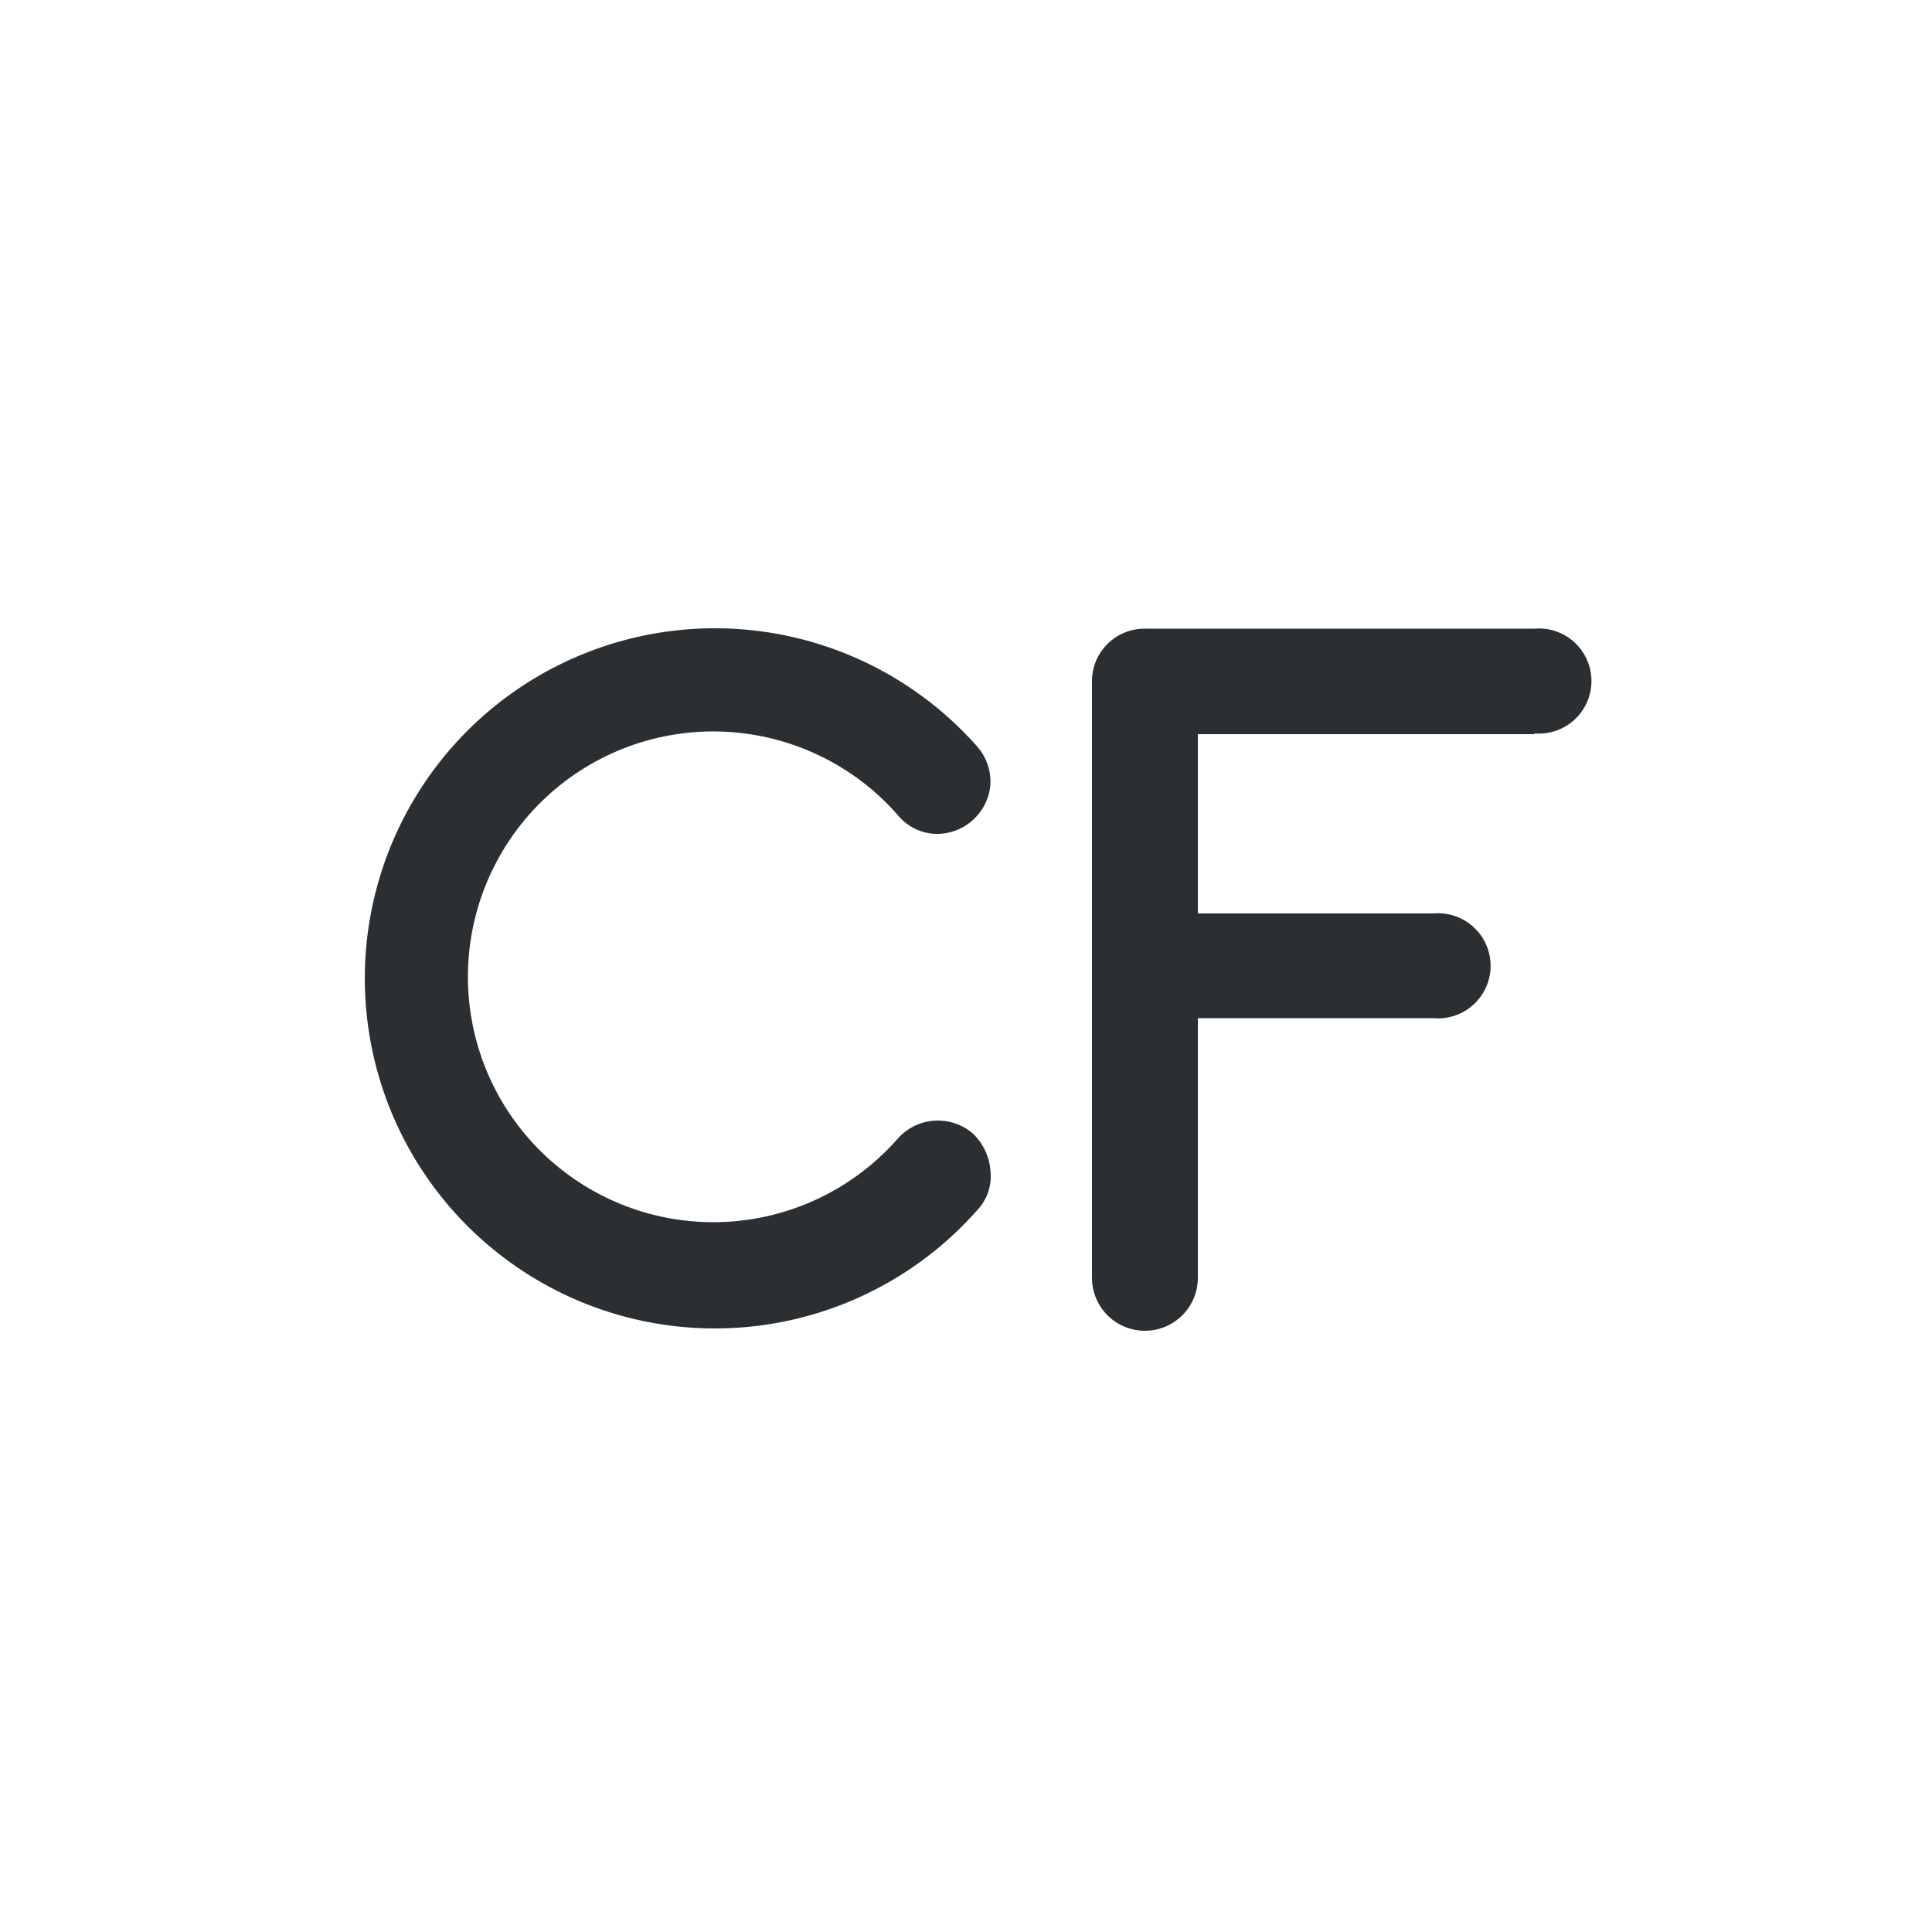 <svg xmlns="http://www.w3.org/2000/svg" viewBox="0 0 50 50"><defs><style>.cls-1{fill:#2b2f32;}</style></defs><title>KMF</title><g id="Слой_71" data-name="Слой 71"><path class="cls-1" d="M25.29,31.32a9.06,9.06,0,1,1,0-12,1.38,1.38,0,0,1,.34,1,1.39,1.39,0,0,1-1.44,1.26,1.32,1.32,0,0,1-.95-.48,6.35,6.35,0,1,0,0,8.36,1.39,1.39,0,0,1,1.92-.14,1.47,1.47,0,0,1,.47.95A1.28,1.28,0,0,1,25.29,31.32Z"/><path class="cls-1" d="M39.71,19H31v4.64h6.1a1.36,1.36,0,1,1,0,2.71H31v6.72a1.37,1.37,0,1,1-2.74,0V17.64a1.36,1.36,0,0,1,1.37-1.37H39.71a1.36,1.36,0,1,1,0,2.71Z"/></g></svg>